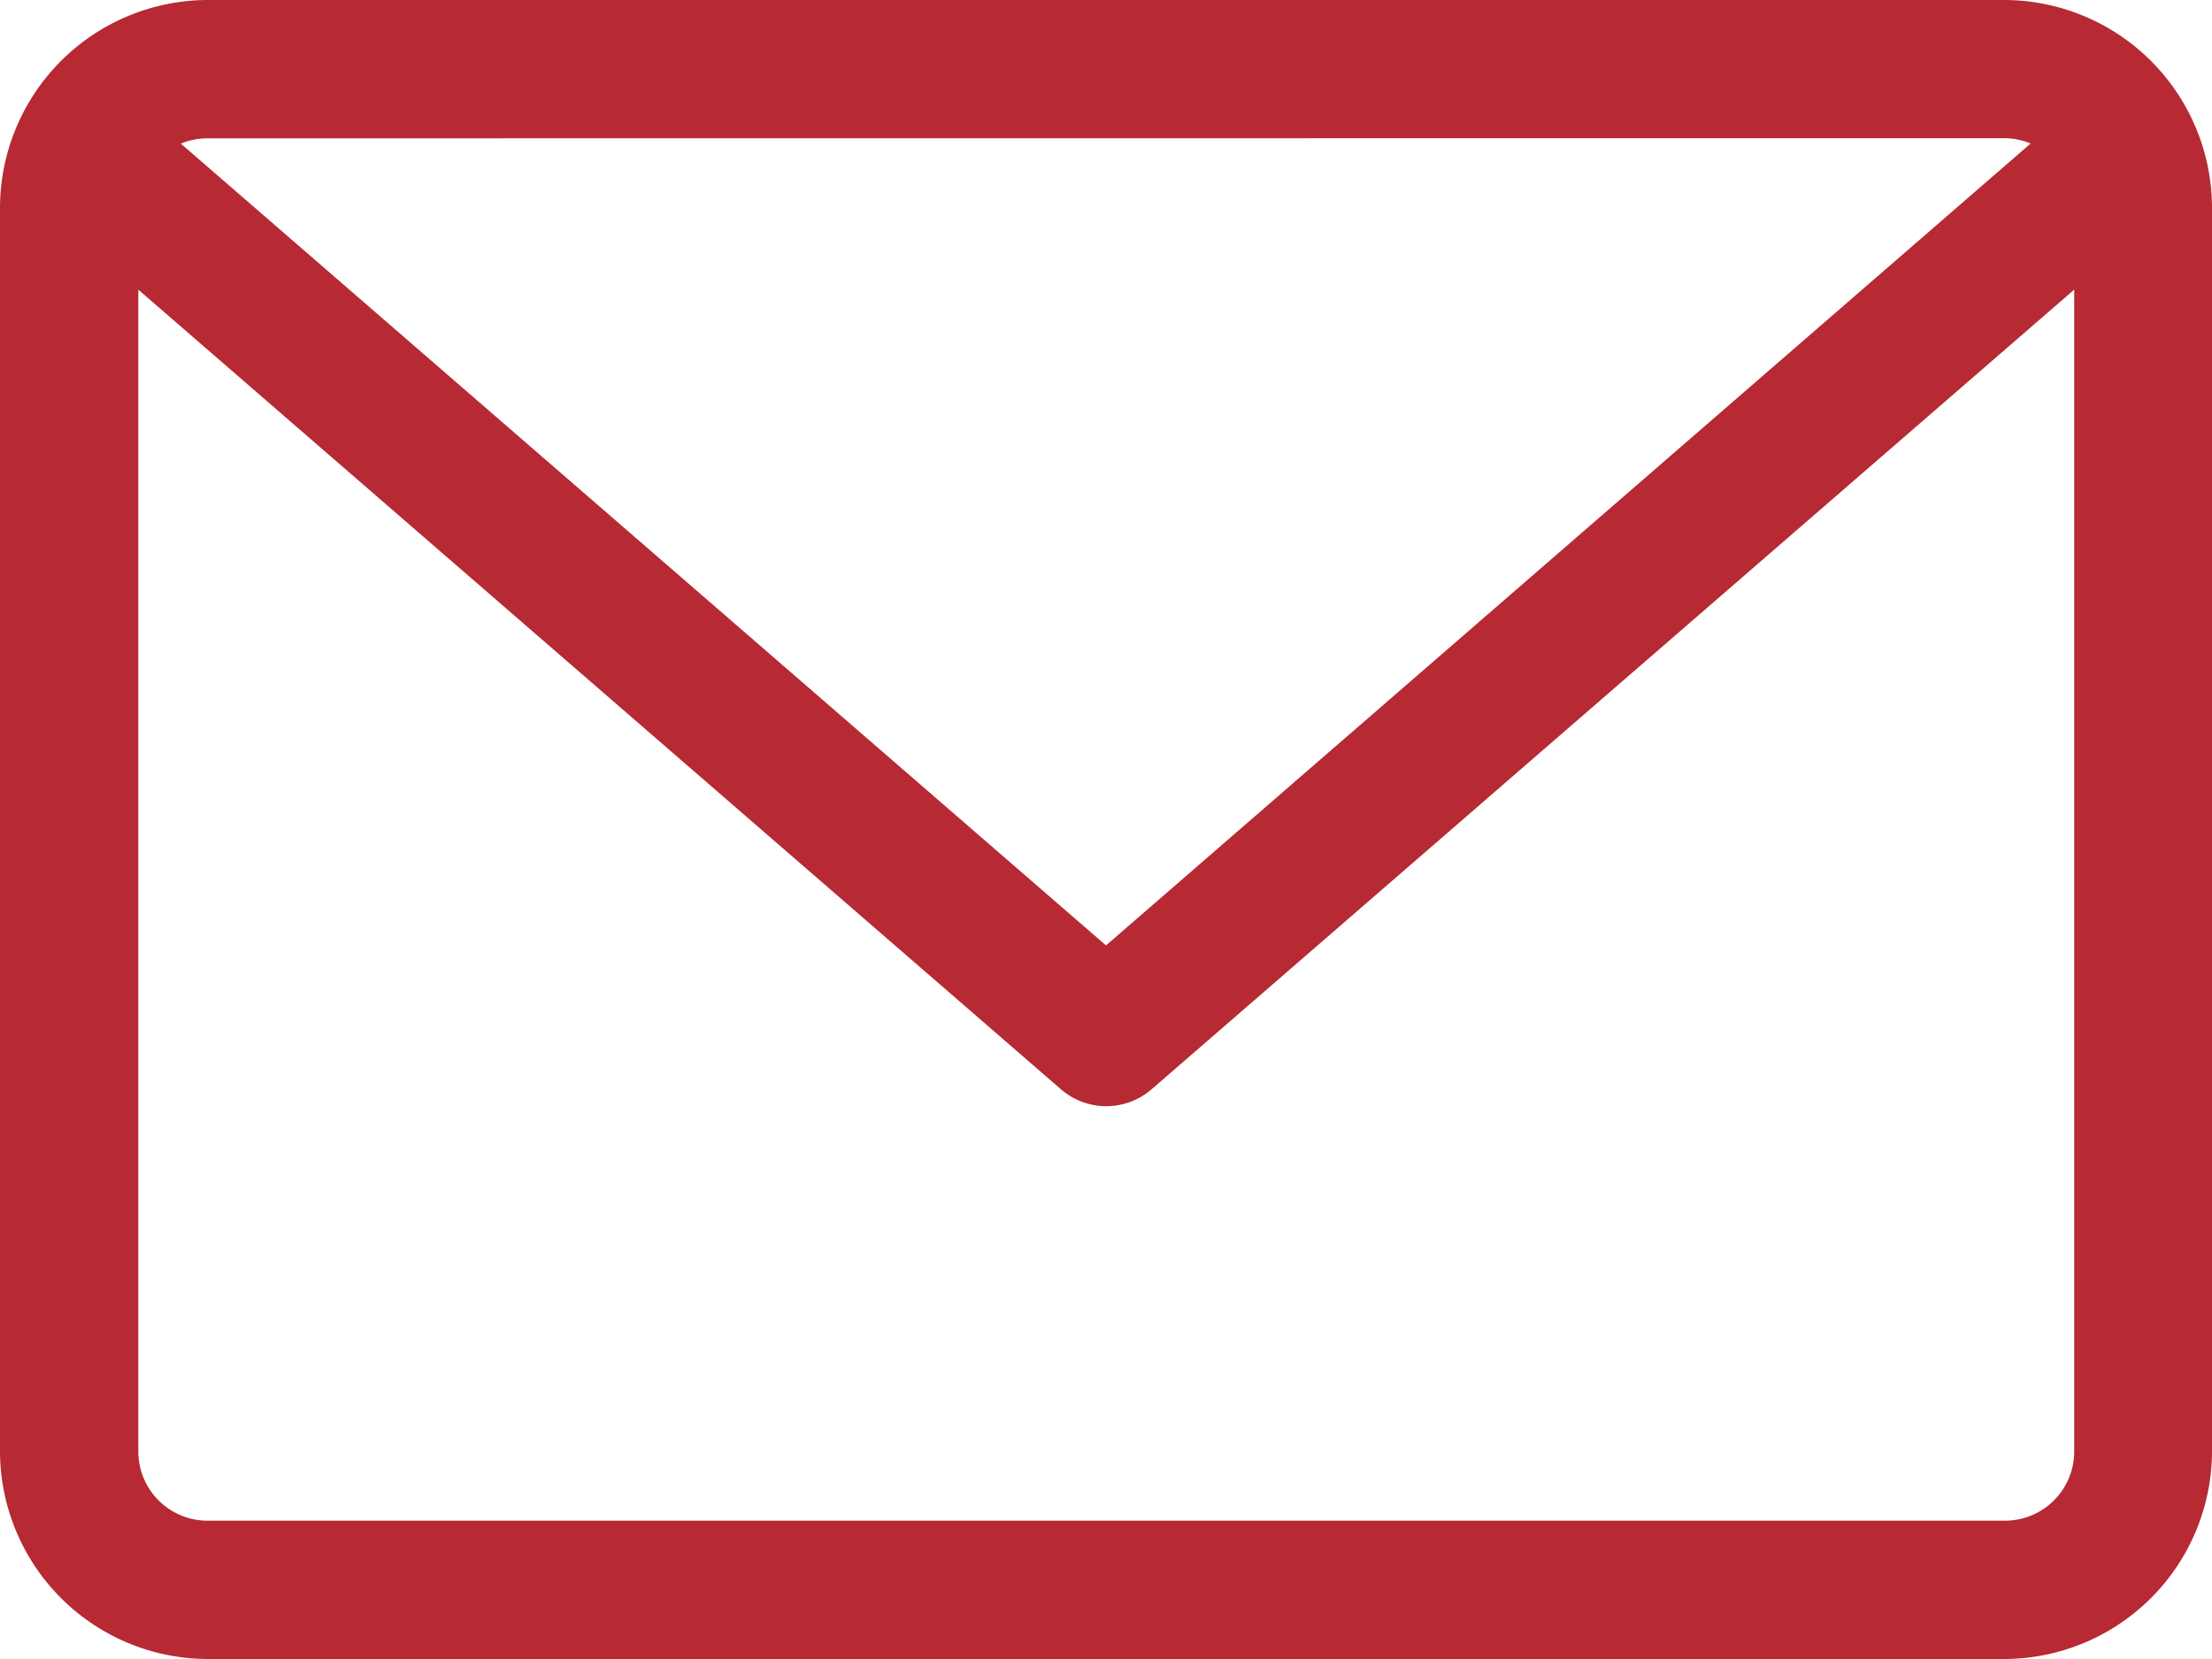<svg xmlns="http://www.w3.org/2000/svg" width="17" height="12.75" viewBox="0 0 17 12.75">
  <path id="envelope" d="M15.406,59.882H1.594A1.6,1.6,0,0,0,0,61.476v9.562a1.6,1.6,0,0,0,1.594,1.594H15.406A1.6,1.6,0,0,0,17,71.038V61.476A1.6,1.6,0,0,0,15.406,59.882Zm0,1.062a.528.528,0,0,1,.2.041L8.5,67.148,1.39,60.986a.529.529,0,0,1,.2-.041Zm0,10.625H1.594a.532.532,0,0,1-.531-.531v-8.93l7.089,6.144a.532.532,0,0,0,.7,0l7.089-6.144v8.93A.532.532,0,0,1,15.406,71.569Z" transform="translate(0 -59.882)" fill="#b72933"/>
</svg>
